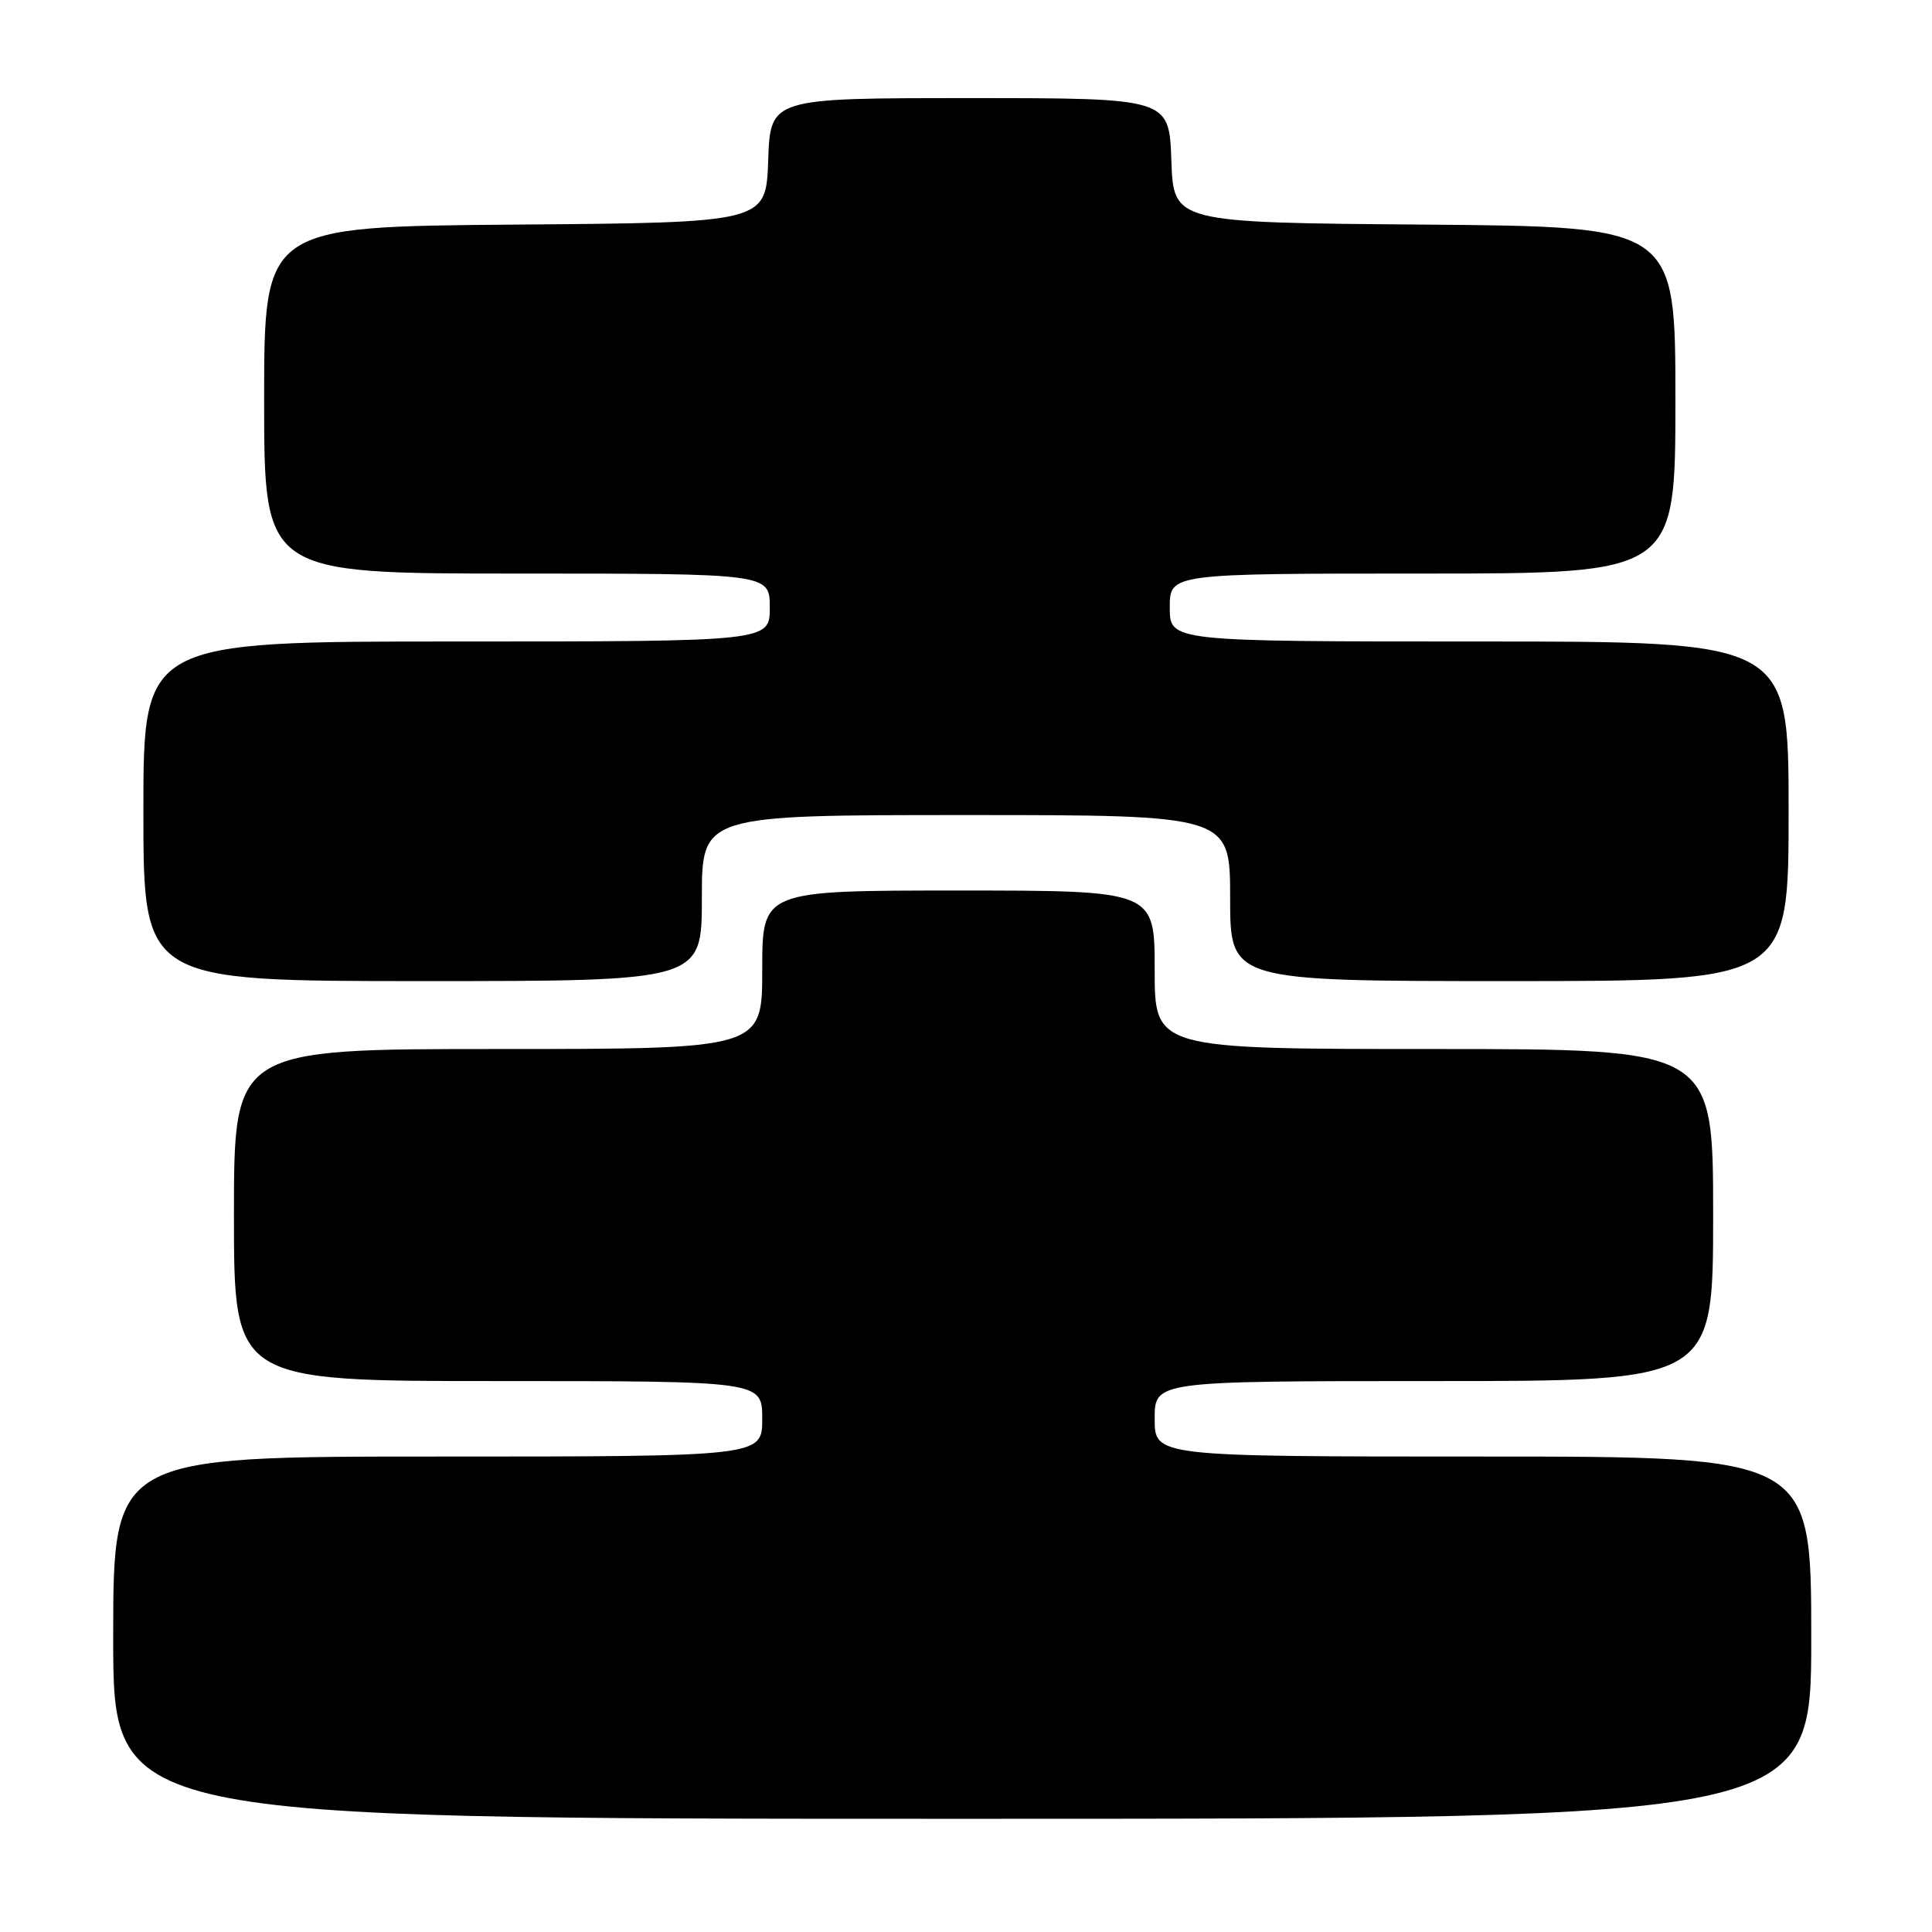 <?xml version="1.0" encoding="UTF-8" standalone="no"?>
<!DOCTYPE svg PUBLIC "-//W3C//DTD SVG 1.1//EN" "http://www.w3.org/Graphics/SVG/1.1/DTD/svg11.dtd" >
<svg xmlns="http://www.w3.org/2000/svg" xmlns:xlink="http://www.w3.org/1999/xlink" version="1.1" viewBox="0 0 256 256">
 <g >
 <path fill="currentColor"
d=" M 240.00 217.00 C 240.00 193.00 240.00 193.00 196.50 193.00 C 153.00 193.00 153.00 193.00 153.00 188.00 C 153.00 183.00 153.00 183.00 190.00 183.00 C 227.00 183.00 227.00 183.00 227.00 161.00 C 227.00 139.00 227.00 139.00 190.00 139.00 C 153.00 139.00 153.00 139.00 153.00 128.50 C 153.00 118.00 153.00 118.00 127.00 118.00 C 101.00 118.00 101.00 118.00 101.00 128.50 C 101.00 139.00 101.00 139.00 66.00 139.00 C 31.00 139.00 31.00 139.00 31.00 161.00 C 31.00 183.00 31.00 183.00 66.00 183.00 C 101.00 183.00 101.00 183.00 101.00 188.00 C 101.00 193.00 101.00 193.00 58.00 193.00 C 15.00 193.00 15.00 193.00 15.00 217.00 C 15.00 241.00 15.00 241.00 127.50 241.00 C 240.00 241.00 240.00 241.00 240.00 217.00 Z  M 93.00 119.00 C 93.00 108.00 93.00 108.00 128.00 108.00 C 163.00 108.00 163.00 108.00 163.00 119.00 C 163.00 130.00 163.00 130.00 200.00 130.00 C 237.00 130.00 237.00 130.00 237.00 107.50 C 237.00 85.00 237.00 85.00 196.00 85.00 C 155.00 85.00 155.00 85.00 155.00 80.50 C 155.00 76.00 155.00 76.00 188.50 76.00 C 222.00 76.00 222.00 76.00 222.00 53.01 C 222.00 30.03 222.00 30.03 188.75 29.76 C 155.50 29.50 155.50 29.50 155.21 21.25 C 154.92 13.00 154.92 13.00 128.50 13.00 C 102.08 13.00 102.08 13.00 101.79 21.25 C 101.50 29.50 101.50 29.50 68.25 29.76 C 35.00 30.03 35.00 30.03 35.00 53.01 C 35.00 76.00 35.00 76.00 68.50 76.00 C 102.00 76.00 102.00 76.00 102.00 80.50 C 102.00 85.00 102.00 85.00 60.50 85.00 C 19.00 85.00 19.00 85.00 19.00 107.50 C 19.00 130.00 19.00 130.00 56.00 130.00 C 93.00 130.00 93.00 130.00 93.00 119.00 Z "/>
</g>
</svg>